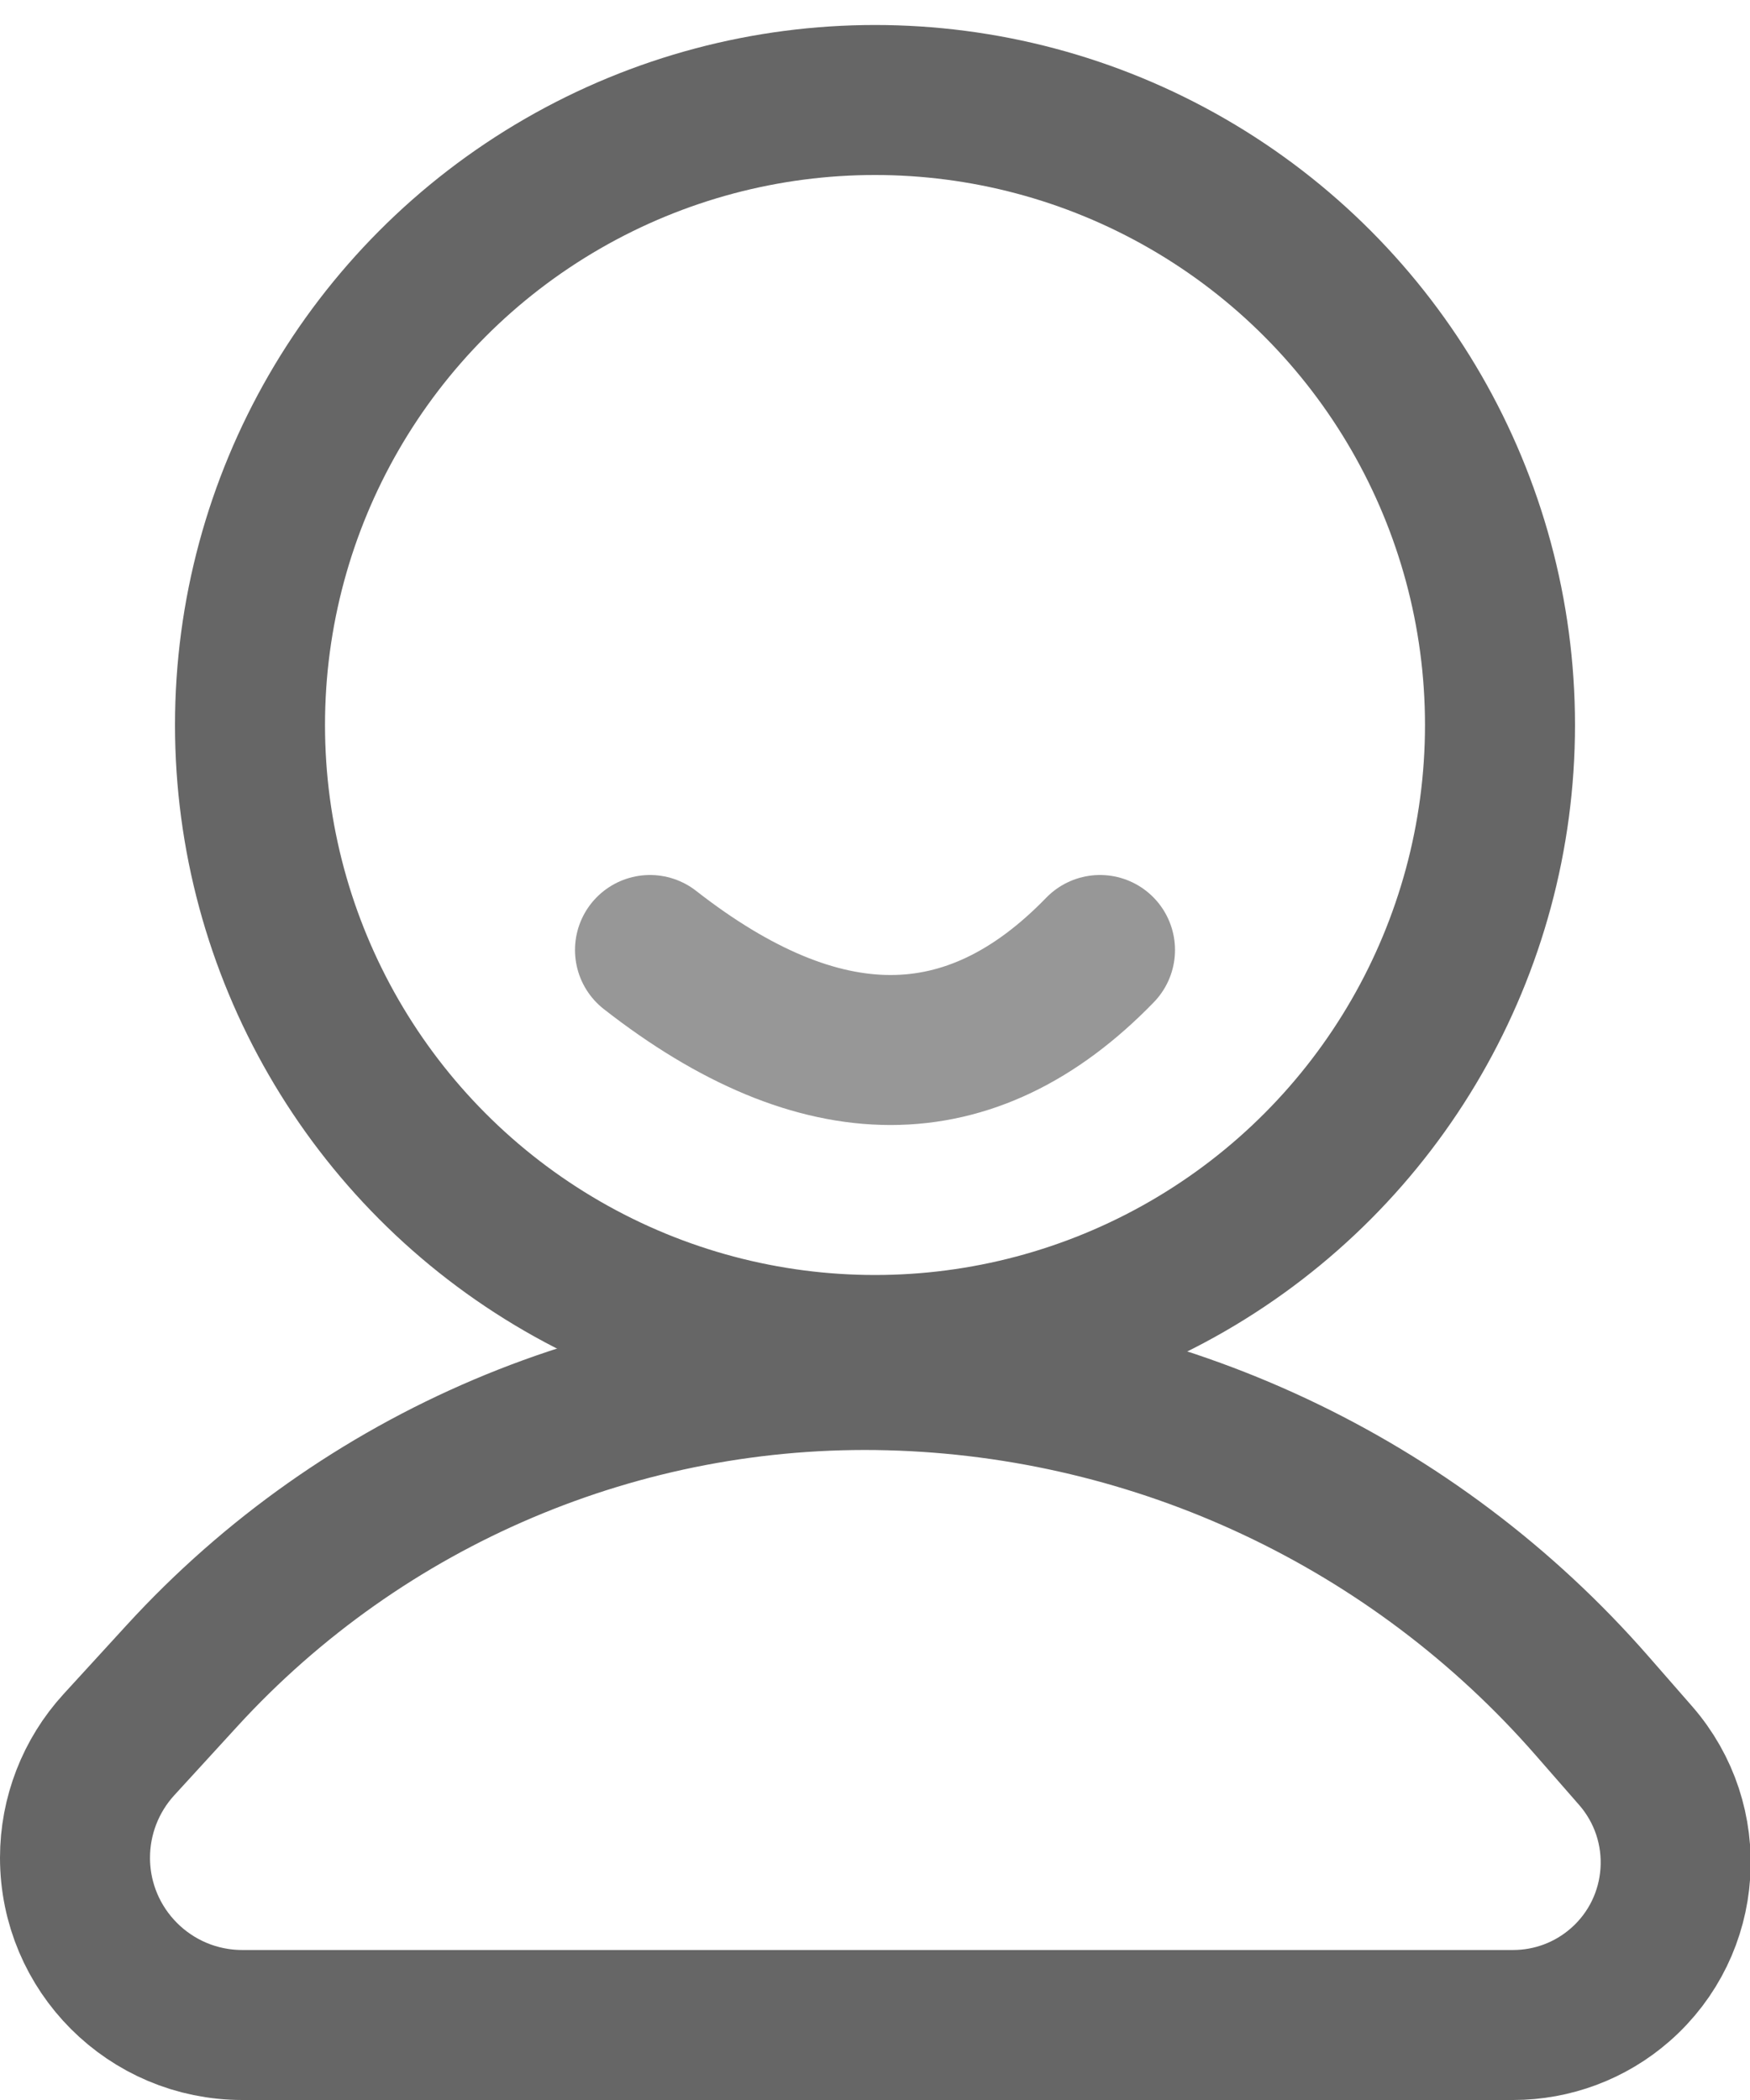 <?xml version="1.0" encoding="UTF-8"?>
<svg width="35px" height="42px" viewBox="0 0 35 42" version="1.1" xmlns="http://www.w3.org/2000/svg" xmlns:xlink="http://www.w3.org/1999/xlink">
    <!-- Generator: Sketch 46.2 (44496) - http://www.bohemiancoding.com/sketch -->
    <title>tab_user</title>
    <desc>Created with Sketch.</desc>
    <defs></defs>
    <g id="标注" stroke="none" stroke-width="1" fill="none" fill-rule="evenodd">
        <g id="首页展开" transform="translate(-634, -3082)" stroke-width="3">
            <g id="底部-copy-3" transform="translate(0, 3068)">
                <g id="个人中心" transform="translate(611, 14)">
                    <g id="tab_user" transform="translate(20, 0)">
                        <circle id="Oval-3" stroke="#666666" cx="20.5" cy="14.5" r="12.5"></circle>
                        <path d="M20.788,27.506 C15.424,27.365 10.262,29.557 6.639,33.516 L5.377,34.895 C4.813,35.512 4.5,36.318 4.5,37.154 C4.5,39.002 5.998,40.5 7.846,40.5 L33.264,40.5 C34.05,40.5 34.81,40.215 35.402,39.697 C36.754,38.516 36.892,36.463 35.711,35.111 L34.838,34.112 C31.283,30.044 26.188,27.649 20.788,27.506 Z" id="Rectangle-10" stroke="#666666"></path>
                        <path d="M16,19 C19.415,21.667 22.415,21.667 25,19" id="Path-2" stroke="#979797" stroke-linecap="round"></path>
                    </g>
                </g>
            </g>
        </g>
    </g>
</svg>